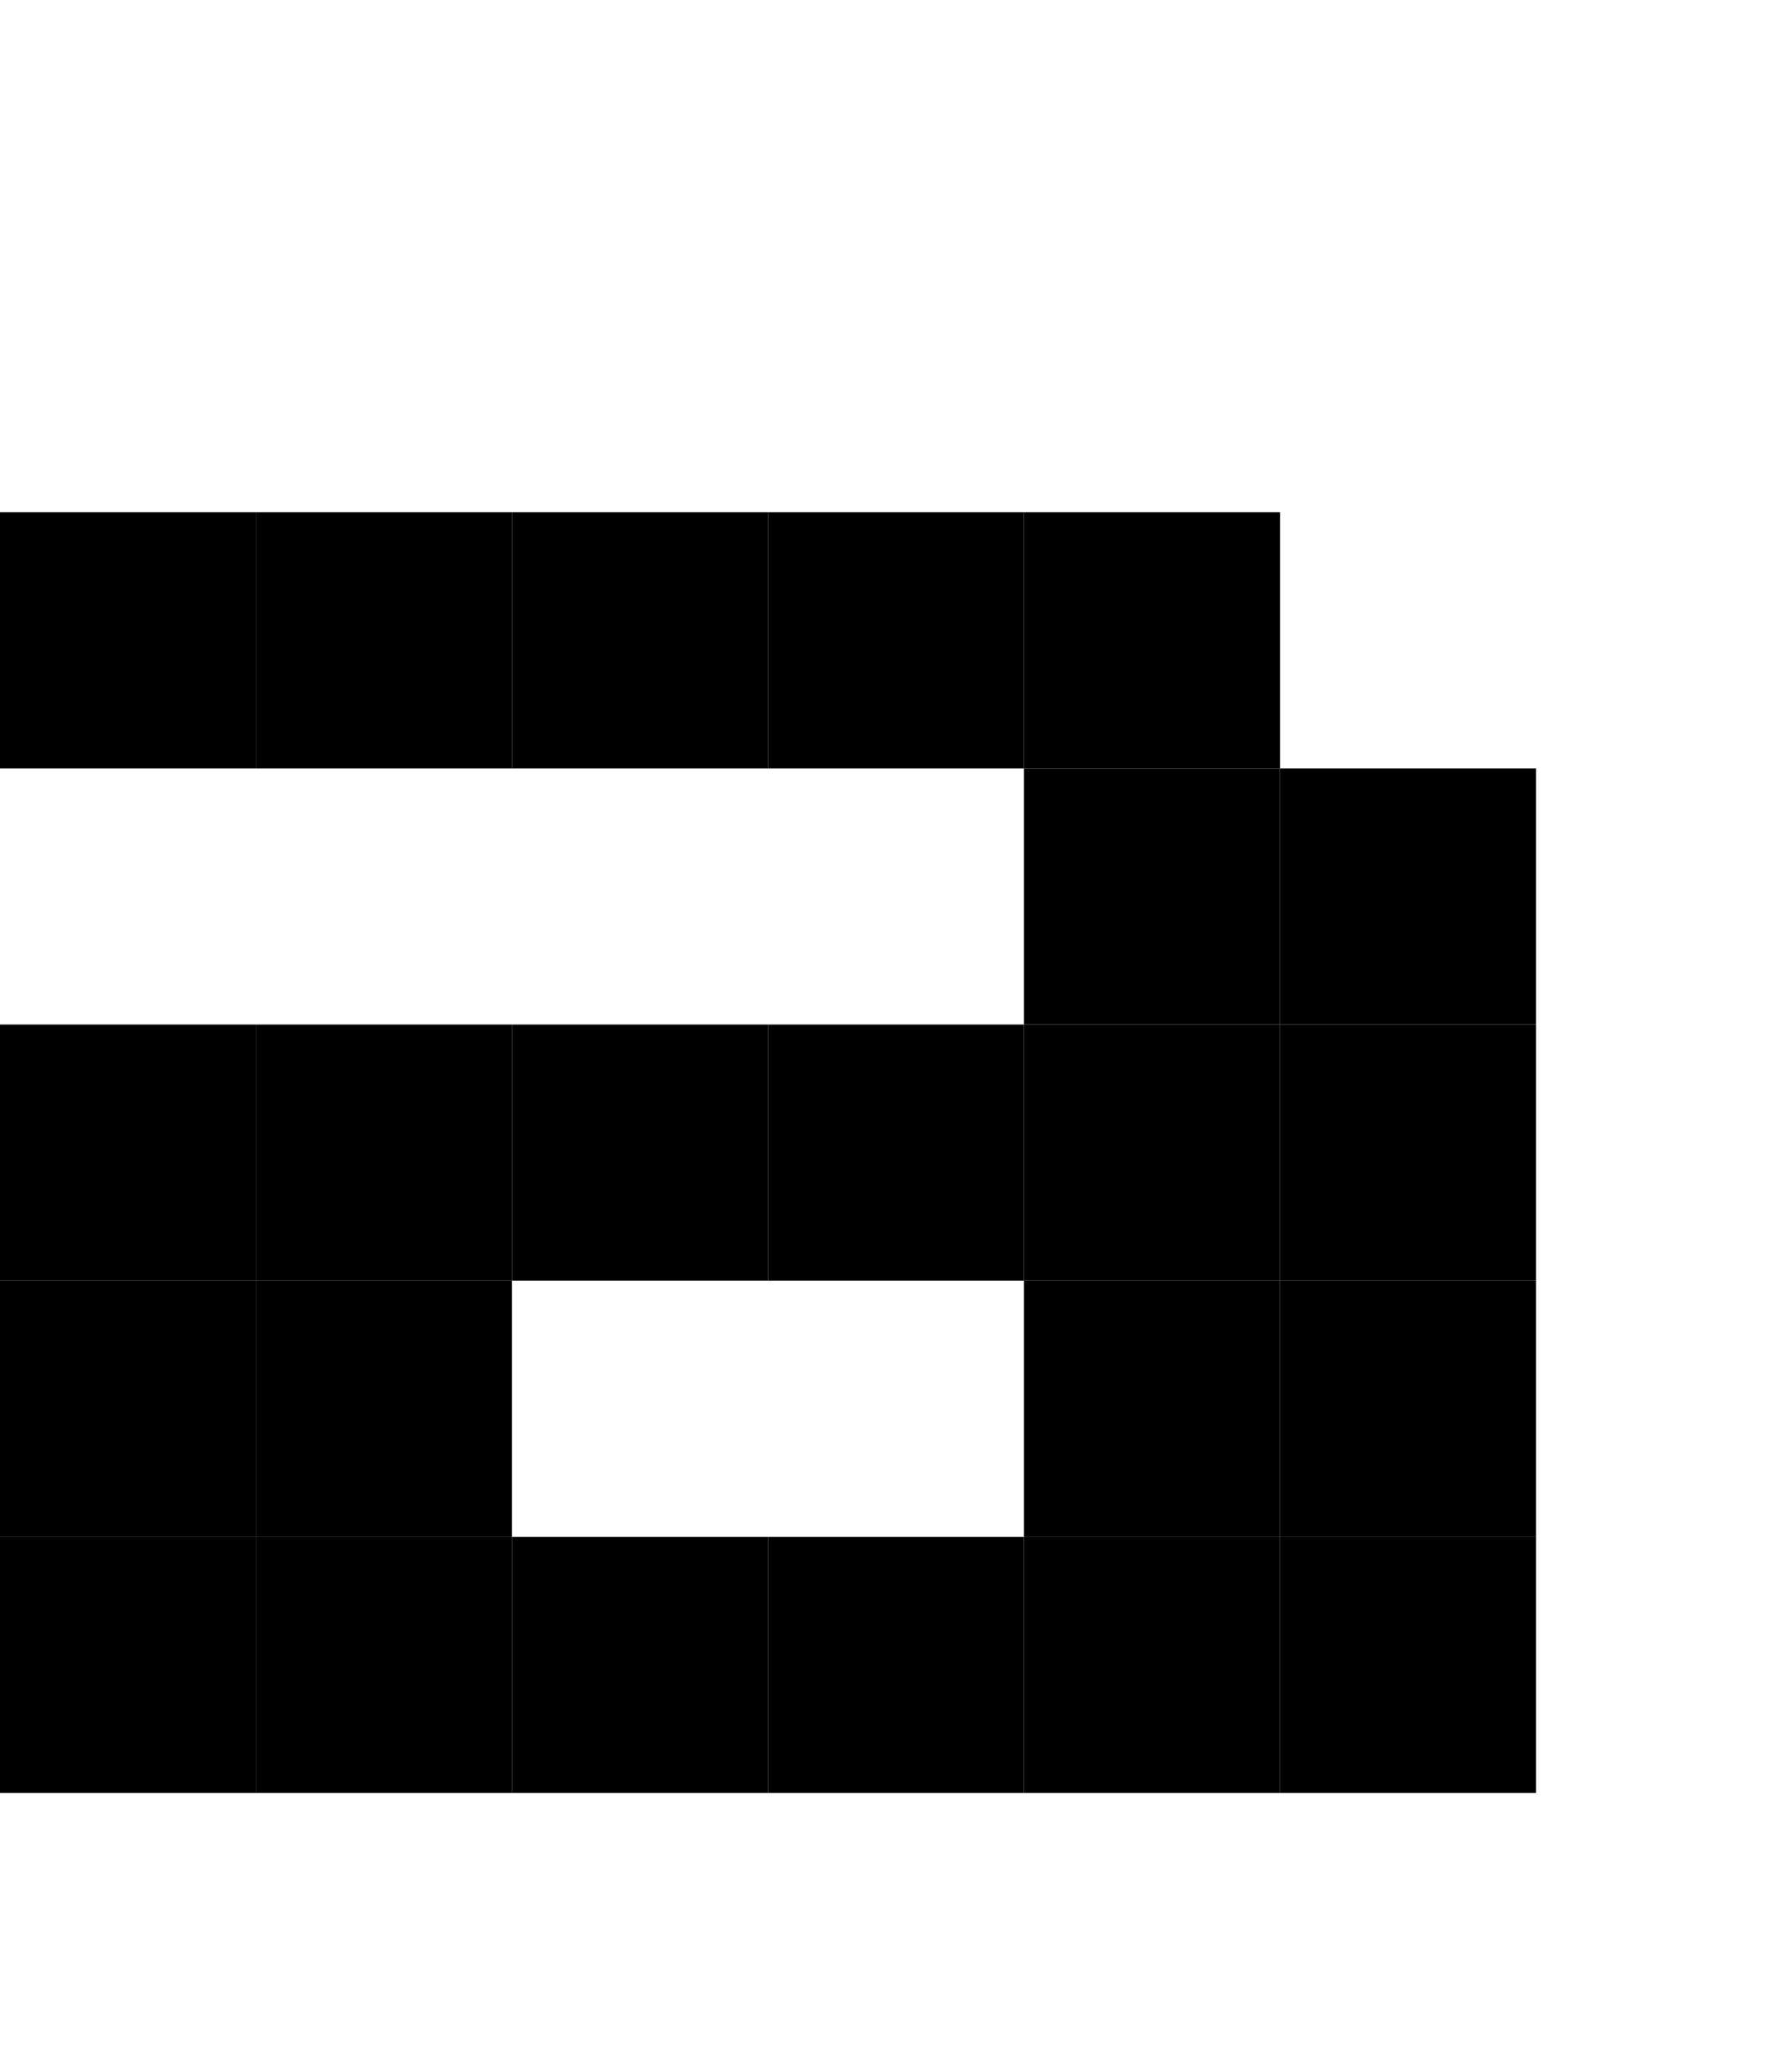<?xml version="1.0" encoding="UTF-8"?><svg version="1.2" baseProfile="tiny" viewBox="0 0 7 8" width="7px" height="8px" xmlns="http://www.w3.org/2000/svg"><g fill="#000"><rect y="2" width="1" height="1" fill="#000"/><rect width="1" height="1" fill="#000" x="1" y="2"/><rect fill="#000" x="2" y="2" width="1" height="1"/><rect width="1" height="1" fill="#000" x="3" y="2"/><rect y="2" width="1" height="1" fill="#000" x="4"/><rect x="4" y="3" width="1" height="1" fill="#000"/><rect x="5" y="3" width="1" height="1" fill="#000"/><rect y="4" width="1" height="1" fill="#000"/><rect fill="#000" x="1" y="4" width="1" height="1"/><rect height="1" fill="#000" x="2" y="4" width="1"/><rect width="1" height="1" fill="#000" x="3" y="4"/><rect x="4" y="4" width="1" height="1" fill="#000"/><rect height="1" fill="#000" x="5" y="4" width="1"/><rect y="5" width="1" height="1" fill="#000"/><rect x="1" y="5" width="1" height="1" fill="#000"/><rect x="4" y="5" width="1" height="1" fill="#000"/><rect x="5" y="5" width="1" height="1" fill="#000"/><rect width="1" height="1" fill="#000" y="6"/><rect fill="#000" x="1" y="6" width="1" height="1"/><rect y="6" width="1" height="1" fill="#000" x="2"/><rect width="1" height="1" fill="#000" x="3" y="6"/><rect fill="#000" x="4" y="6" width="1" height="1"/><rect x="5" y="6" width="1" height="1" fill="#000"/></g></svg>